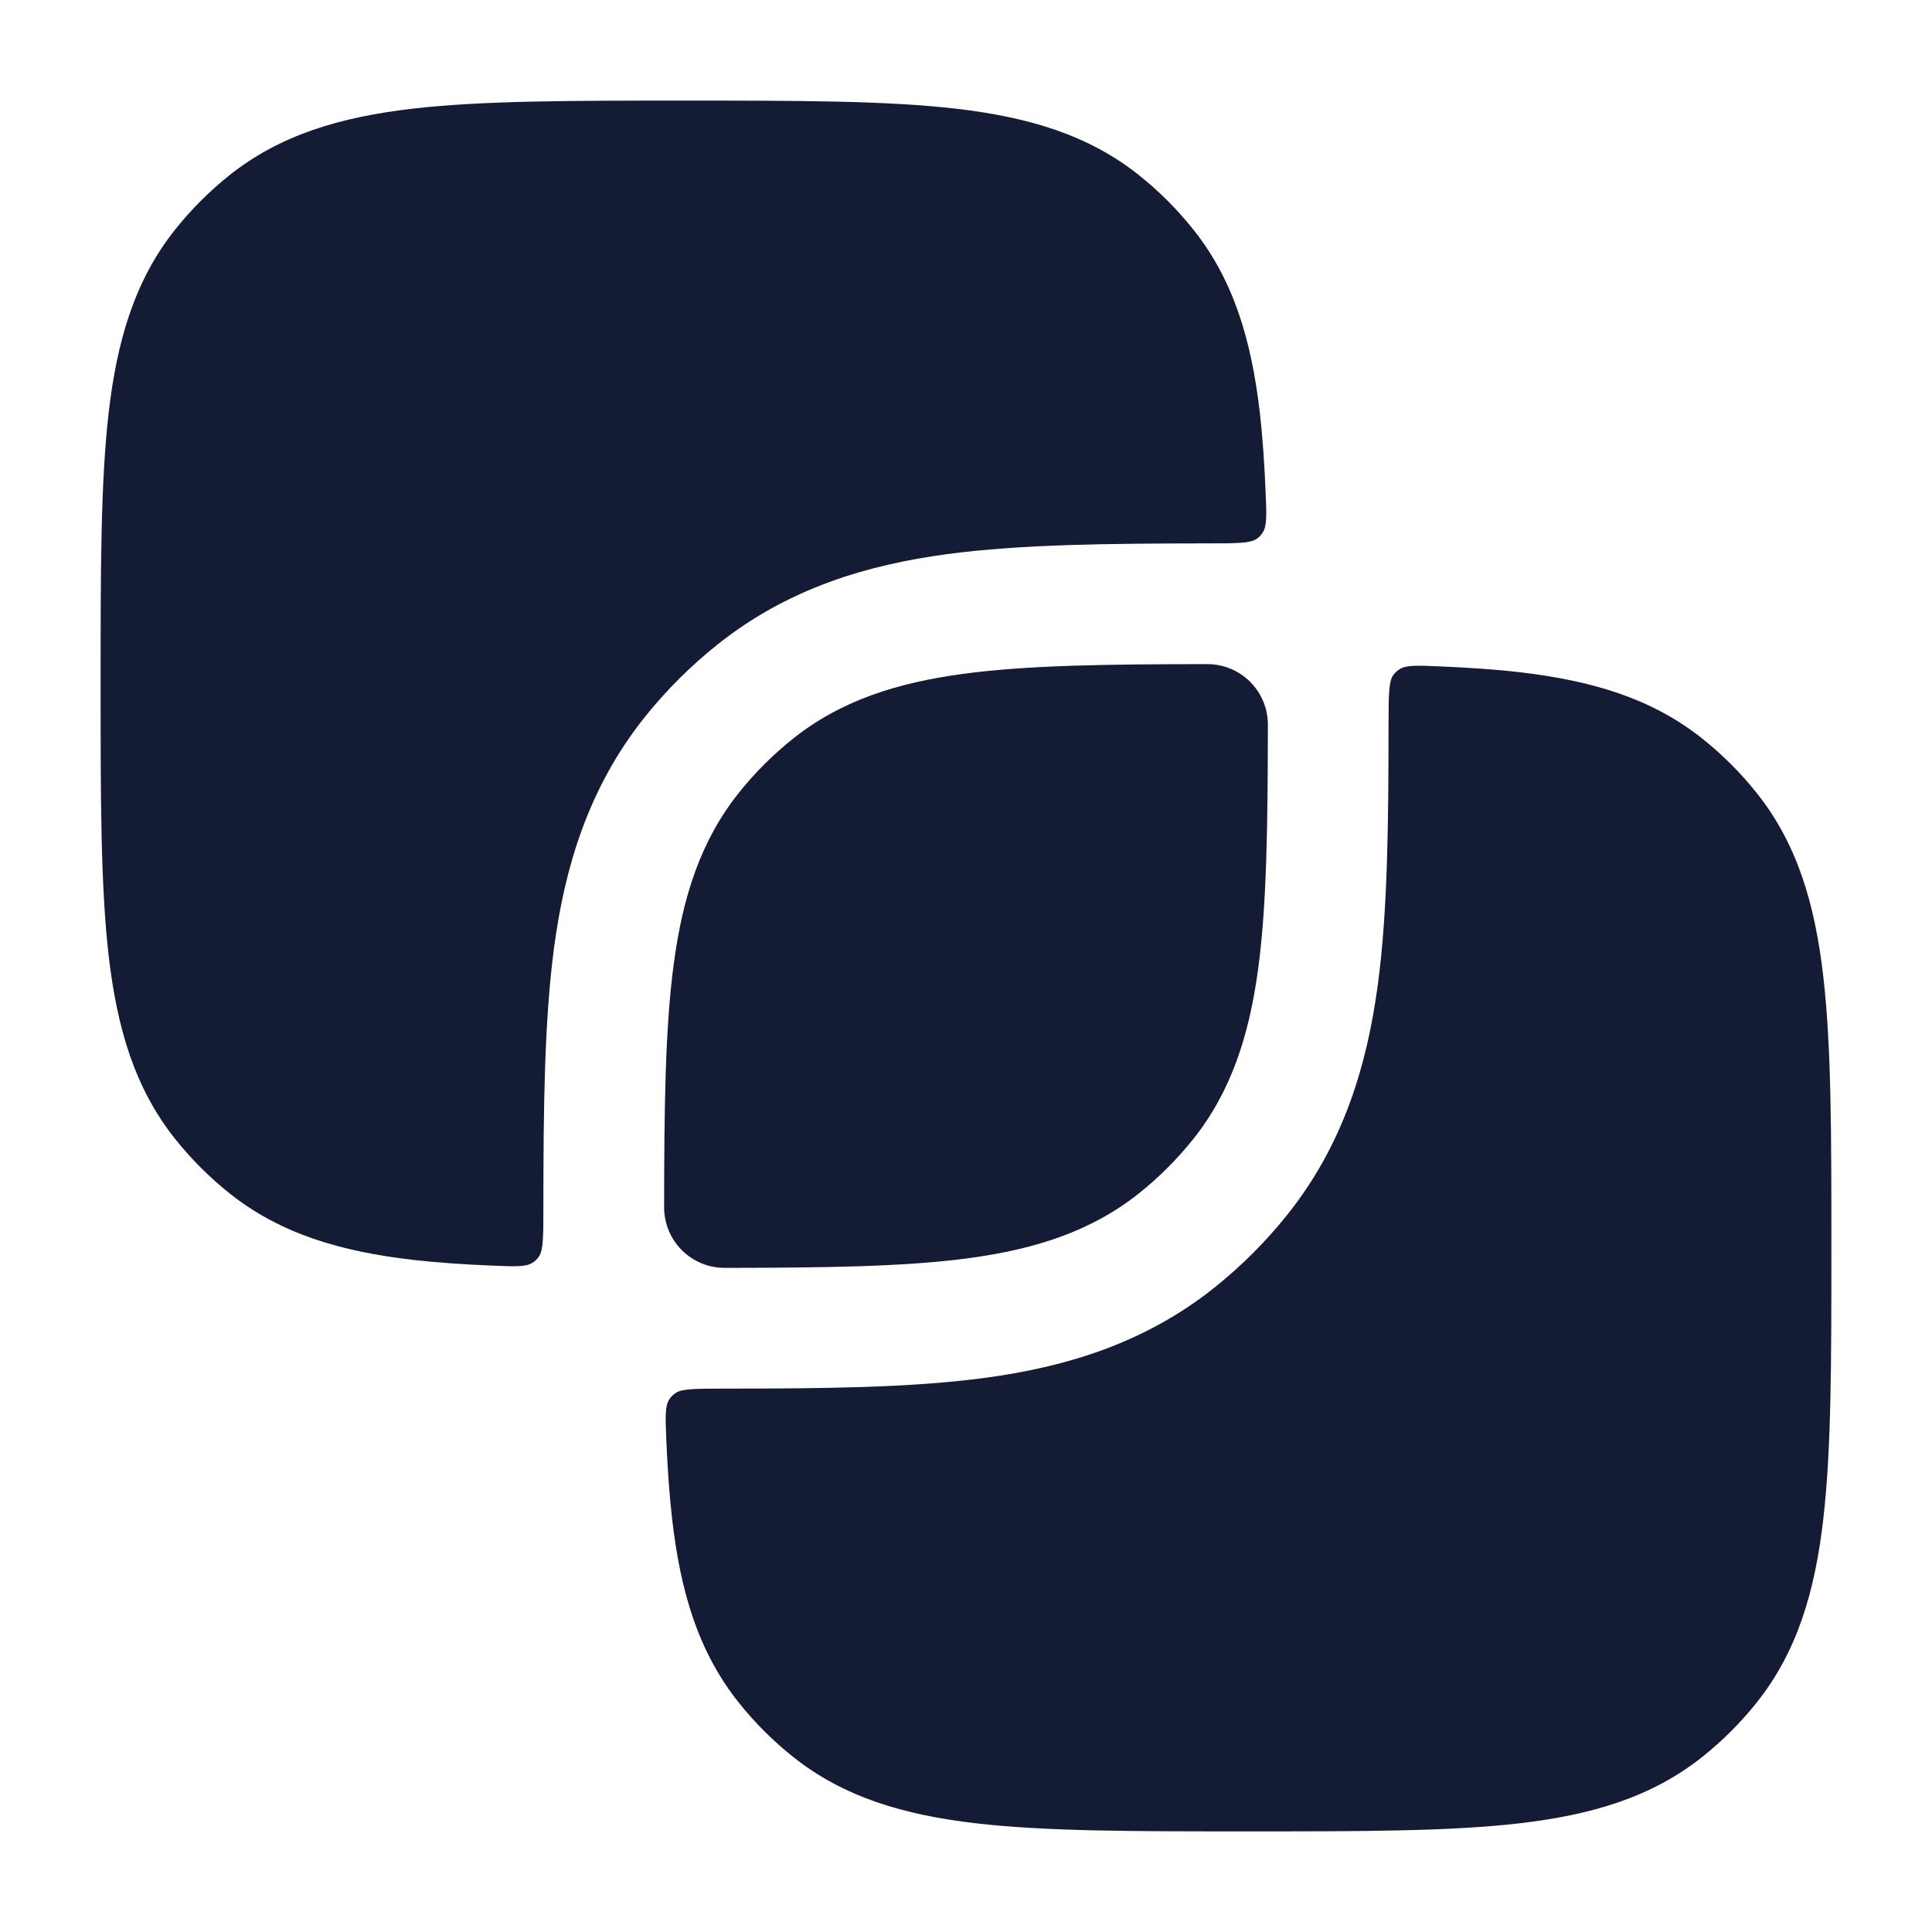 <svg width="24" height="24" viewBox="0 0 24 24" fill="none" xmlns="http://www.w3.org/2000/svg">
<path d="M15.53 8.47C15.671 8.611 15.75 8.802 15.75 9.001C15.748 10.233 15.738 11.231 15.629 12.037C15.518 12.859 15.296 13.556 14.823 14.15C14.624 14.399 14.399 14.624 14.15 14.823C13.555 15.297 12.859 15.518 12.037 15.629C11.231 15.738 10.233 15.748 9.001 15.75C8.802 15.75 8.611 15.671 8.47 15.53C8.329 15.389 8.25 15.198 8.25 14.999C8.251 13.767 8.262 12.769 8.371 11.963C8.482 11.141 8.703 10.444 9.177 9.85C9.375 9.601 9.601 9.376 9.85 9.177C10.444 8.703 11.141 8.482 11.963 8.371C12.769 8.262 13.767 8.251 14.999 8.25C15.198 8.25 15.389 8.329 15.53 8.47Z" fill="#141B34"/>
<path d="M8.547 1.25C9.915 1.25 11.008 1.25 11.874 1.35C12.768 1.454 13.517 1.672 14.15 2.177C14.399 2.376 14.624 2.601 14.823 2.85C15.328 3.483 15.546 4.233 15.65 5.125C15.685 5.428 15.707 5.758 15.722 6.117C15.734 6.394 15.739 6.533 15.687 6.613C15.663 6.651 15.646 6.668 15.61 6.694C15.532 6.75 15.354 6.75 14.997 6.75C13.788 6.752 12.686 6.76 11.762 6.884C10.791 7.015 9.799 7.3 8.915 8.005C8.578 8.273 8.273 8.578 8.004 8.915C7.3 9.799 7.015 10.791 6.884 11.762C6.76 12.686 6.751 13.788 6.75 14.998C6.75 15.354 6.75 15.532 6.694 15.61C6.668 15.646 6.651 15.663 6.613 15.687C6.533 15.739 6.394 15.734 6.117 15.722C5.758 15.707 5.428 15.685 5.125 15.65C4.233 15.546 3.483 15.328 2.85 14.823C2.601 14.624 2.376 14.399 2.177 14.15C1.672 13.517 1.454 12.768 1.35 11.874C1.25 11.008 1.25 9.915 1.25 8.547V8.453C1.25 7.085 1.25 5.992 1.35 5.125C1.454 4.233 1.672 3.483 2.177 2.85C2.376 2.601 2.601 2.376 2.85 2.177C3.483 1.672 4.233 1.454 5.125 1.35C5.992 1.25 7.085 1.25 8.453 1.25H8.547Z" fill="#141B34"/>
<path d="M18.874 8.35C19.767 8.454 20.516 8.672 21.149 9.177C21.398 9.376 21.624 9.601 21.822 9.85C22.327 10.483 22.546 11.233 22.649 12.126C22.75 12.992 22.75 14.085 22.75 15.453V15.547C22.75 16.915 22.75 18.008 22.649 18.875C22.546 19.767 22.327 20.517 21.822 21.15C21.624 21.399 21.398 21.624 21.149 21.823C20.516 22.328 19.767 22.546 18.874 22.65C18.007 22.75 16.915 22.75 15.547 22.75H15.452C14.084 22.75 12.992 22.75 12.125 22.65C11.232 22.546 10.483 22.328 9.85 21.823C9.601 21.624 9.375 21.399 9.177 21.15C8.672 20.517 8.453 19.767 8.35 18.875C8.315 18.572 8.292 18.242 8.277 17.883C8.266 17.606 8.26 17.467 8.312 17.387C8.337 17.349 8.353 17.332 8.39 17.306C8.468 17.25 8.646 17.25 9.002 17.25C10.211 17.249 11.313 17.241 12.237 17.116C13.209 16.985 14.201 16.701 15.085 15.996C15.421 15.727 15.727 15.422 15.995 15.085C16.7 14.201 16.984 13.209 17.115 12.238C17.24 11.314 17.248 10.212 17.249 9.003C17.25 8.646 17.25 8.468 17.305 8.39C17.332 8.354 17.349 8.337 17.386 8.313C17.466 8.261 17.605 8.266 17.882 8.278C18.242 8.293 18.572 8.315 18.874 8.35Z" fill="#141B34"/>
</svg>
